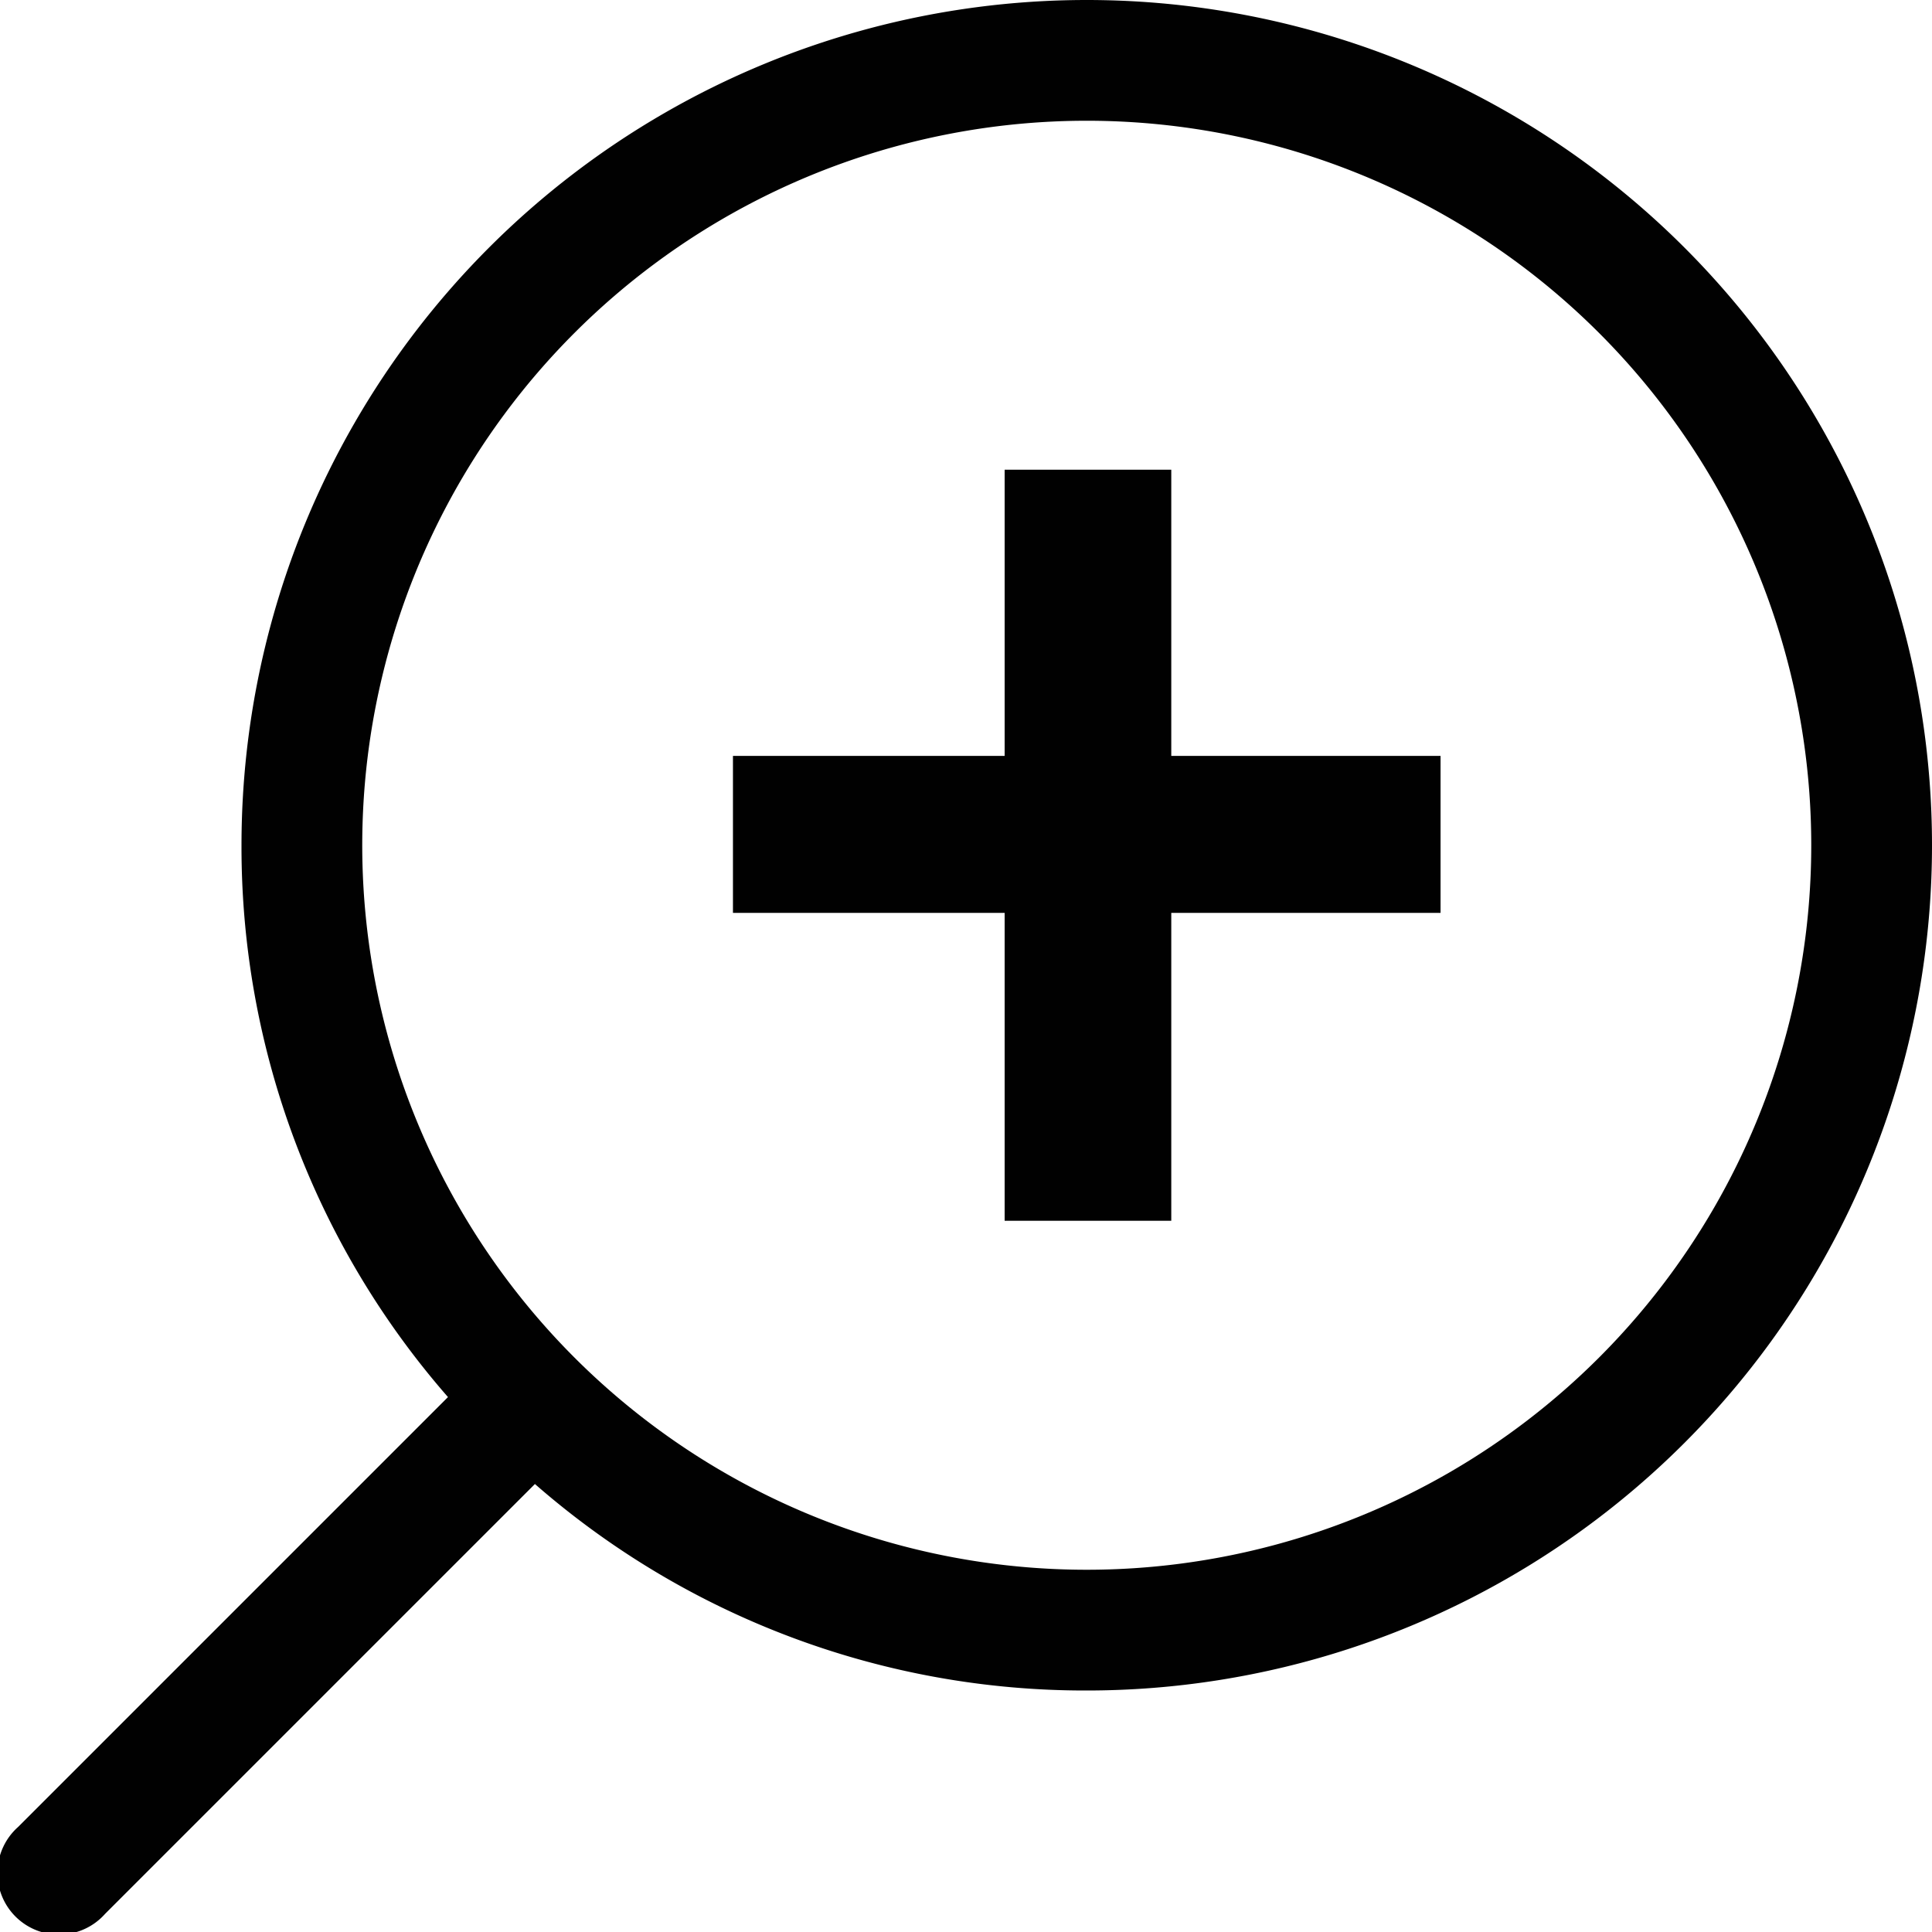 <svg xmlns="http://www.w3.org/2000/svg" viewBox="0 0 16 16"><defs><style>.cls-1{fill:#010101;}</style></defs><g id="Layer_2" data-name="Layer 2"><g id="Layer_1-2" data-name="Layer 1"><path class="cls-1" d="M9.7,6.26V3.89H8.32V6.26H6.07v1.3H8.32v2.55H9.7V7.56h2.23V6.26ZM9,0A7,7,0,0,0,2,7a6.92,6.92,0,0,0,1.71,4.57L.15,15.13a.51.51,0,1,0,.72.72l3.56-3.56A6.92,6.92,0,0,0,9,14,7,7,0,0,0,9,0ZM9,13a6,6,0,1,1,6-6A6,6,0,0,1,9,13Z"/></g></g></svg>